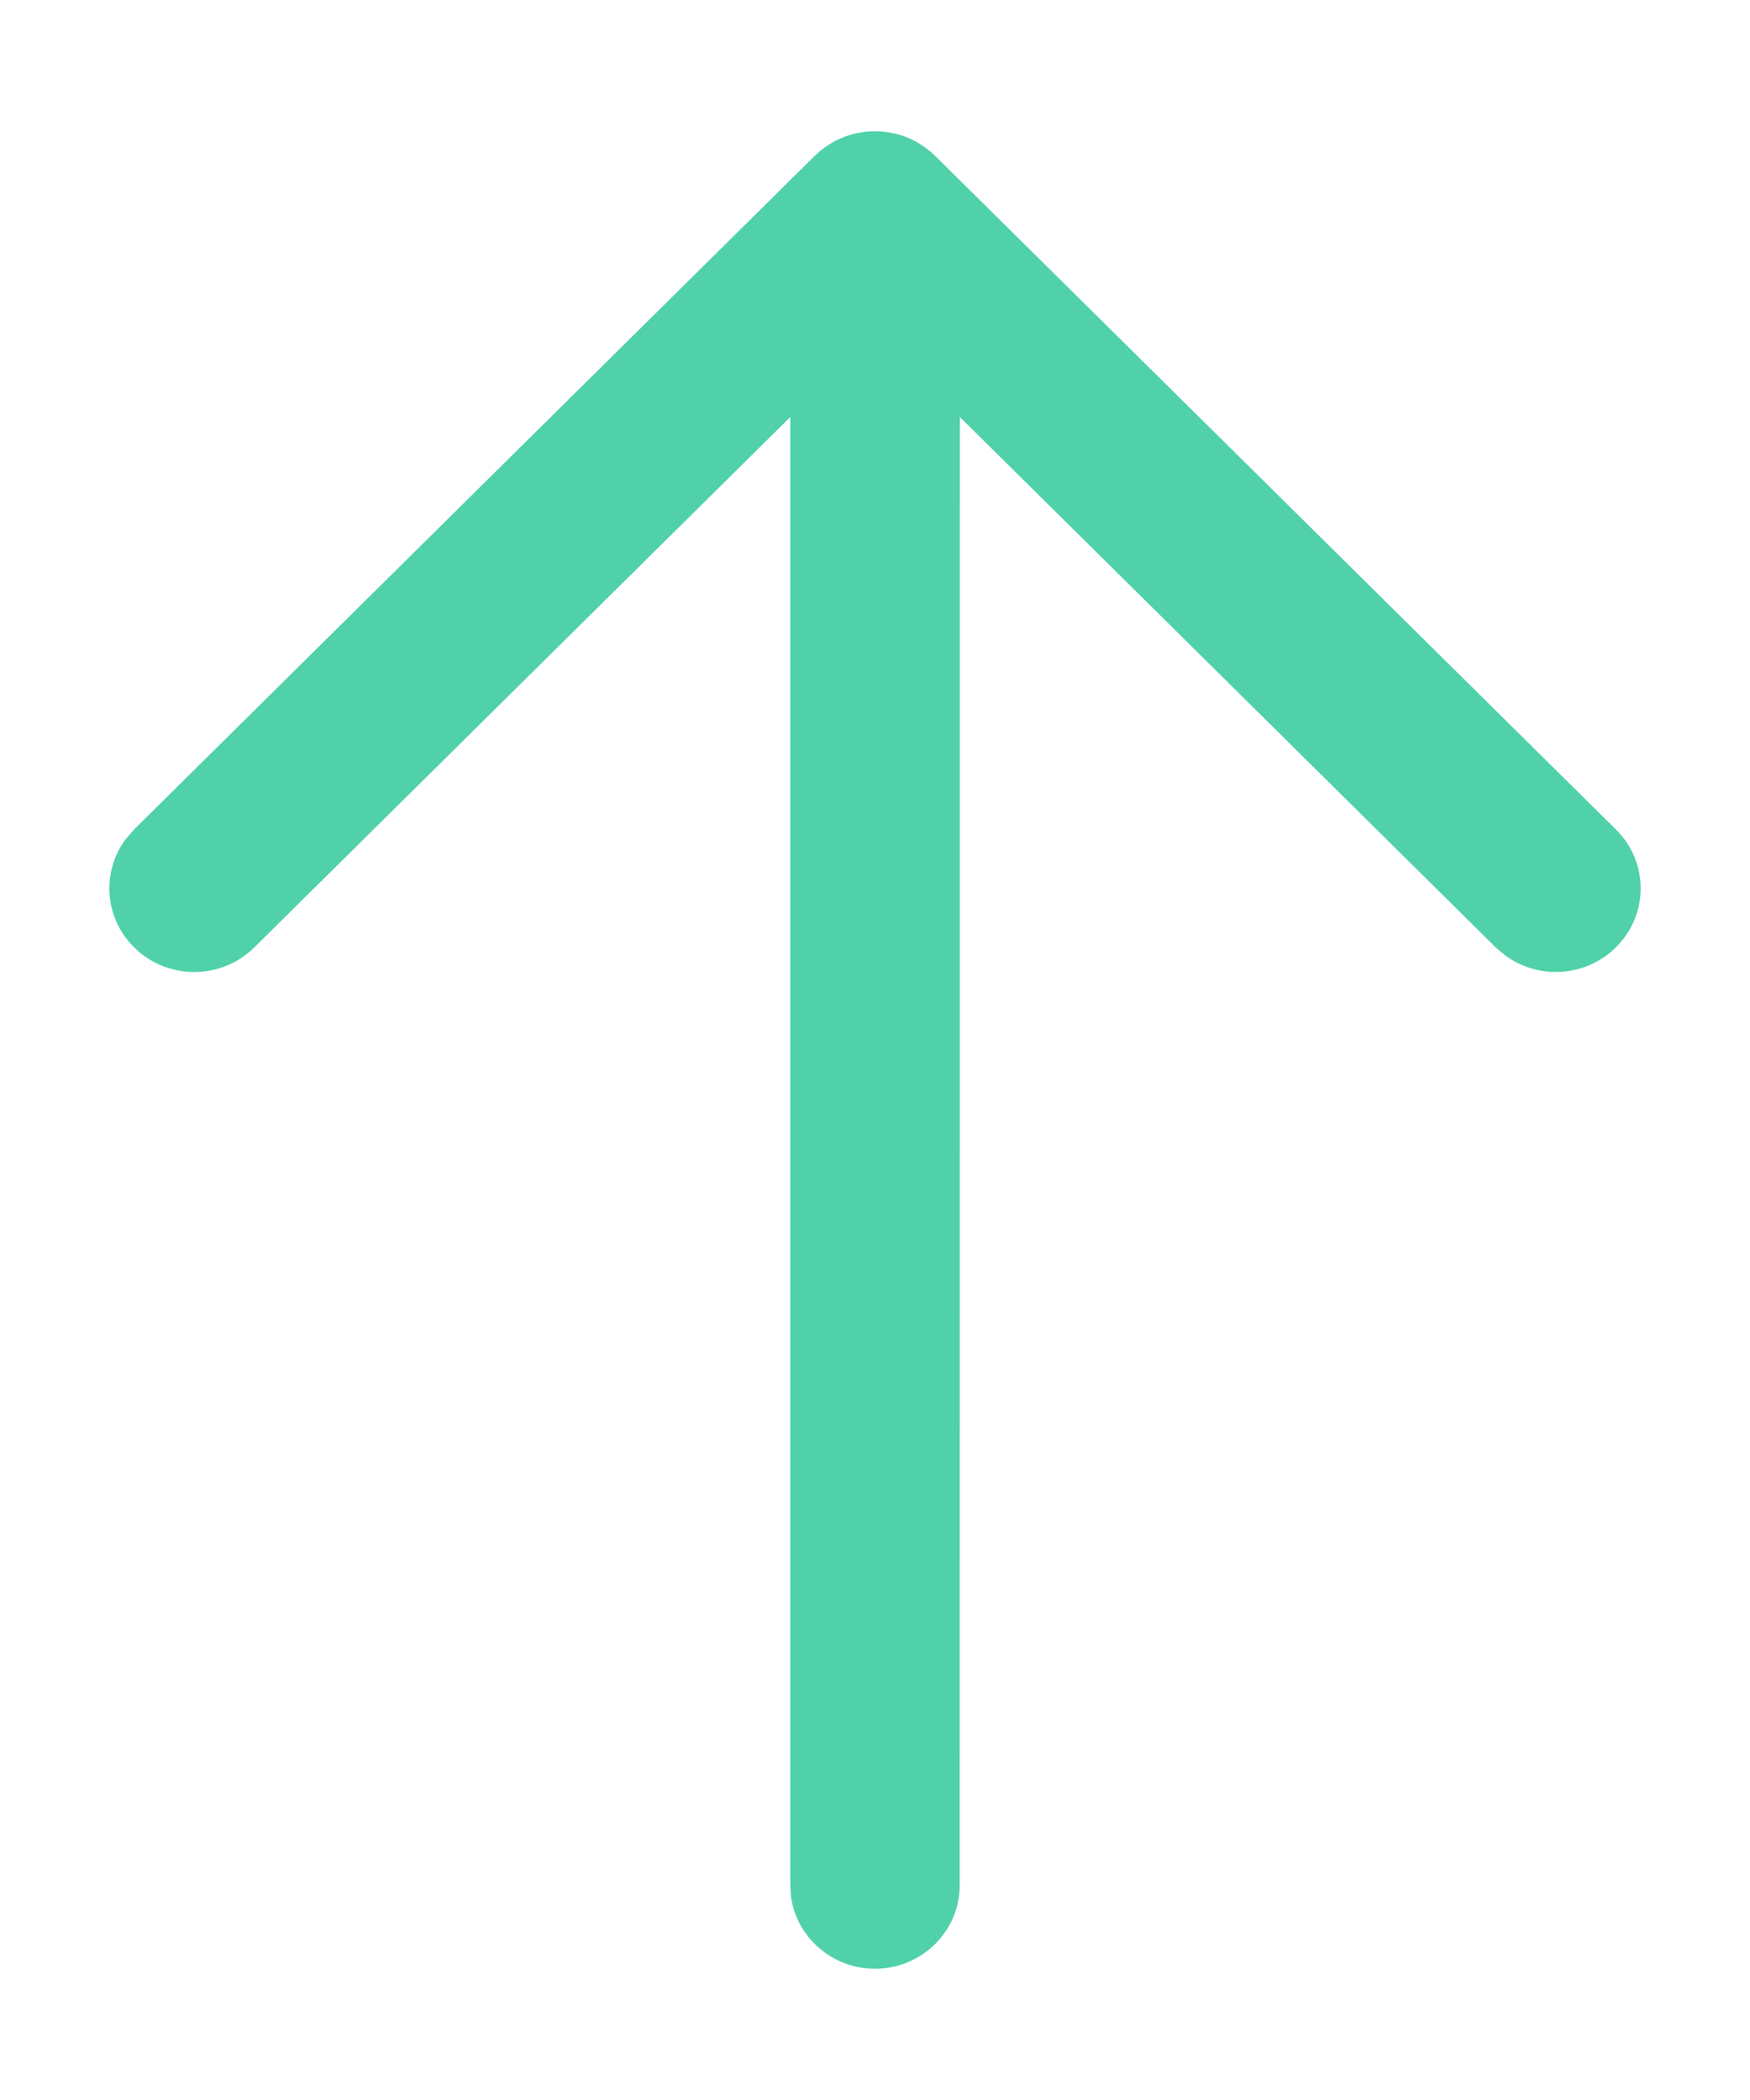 <svg width="10" height="12" viewBox="0 0 10 12" fill="none" xmlns="http://www.w3.org/2000/svg">
<g id="Iconly/Light outline/Arrow   Up">
<g id="Arrow   Up">
<path id="Vector" d="M5 11.25C4.755 11.25 4.552 11.07 4.52 10.838L4.516 10.773L4.516 2.383L1.453 5.414C1.264 5.601 0.957 5.601 0.768 5.415C0.595 5.246 0.579 4.981 0.719 4.794L0.766 4.74L4.656 0.89L4.667 0.881C4.677 0.871 4.688 0.862 4.699 0.853L4.656 0.89C4.675 0.872 4.695 0.855 4.716 0.84C4.729 0.831 4.743 0.823 4.757 0.814C4.788 0.796 4.821 0.782 4.854 0.772C4.866 0.768 4.878 0.765 4.89 0.762C4.9 0.76 4.909 0.758 4.919 0.757C4.929 0.755 4.94 0.754 4.95 0.752C4.961 0.751 4.971 0.751 4.982 0.75C4.988 0.75 4.994 0.75 5 0.75L5.016 0.75C5.028 0.751 5.04 0.751 5.052 0.753L5 0.75C5.028 0.75 5.055 0.752 5.081 0.757C5.093 0.759 5.105 0.761 5.117 0.764C5.127 0.766 5.136 0.769 5.145 0.772C5.156 0.775 5.167 0.779 5.178 0.783C5.19 0.788 5.201 0.793 5.211 0.798C5.22 0.802 5.228 0.806 5.237 0.811C5.252 0.819 5.267 0.829 5.281 0.839C5.284 0.84 5.286 0.842 5.288 0.844C5.31 0.86 5.329 0.876 5.347 0.894L9.234 4.74C9.423 4.927 9.422 5.229 9.232 5.415C9.06 5.584 8.791 5.599 8.602 5.46L8.547 5.414L5.485 2.383L5.484 10.773C5.484 11.036 5.267 11.25 5 11.25Z" fill="#50D1AA"/>
</g>
</g>
</svg>
